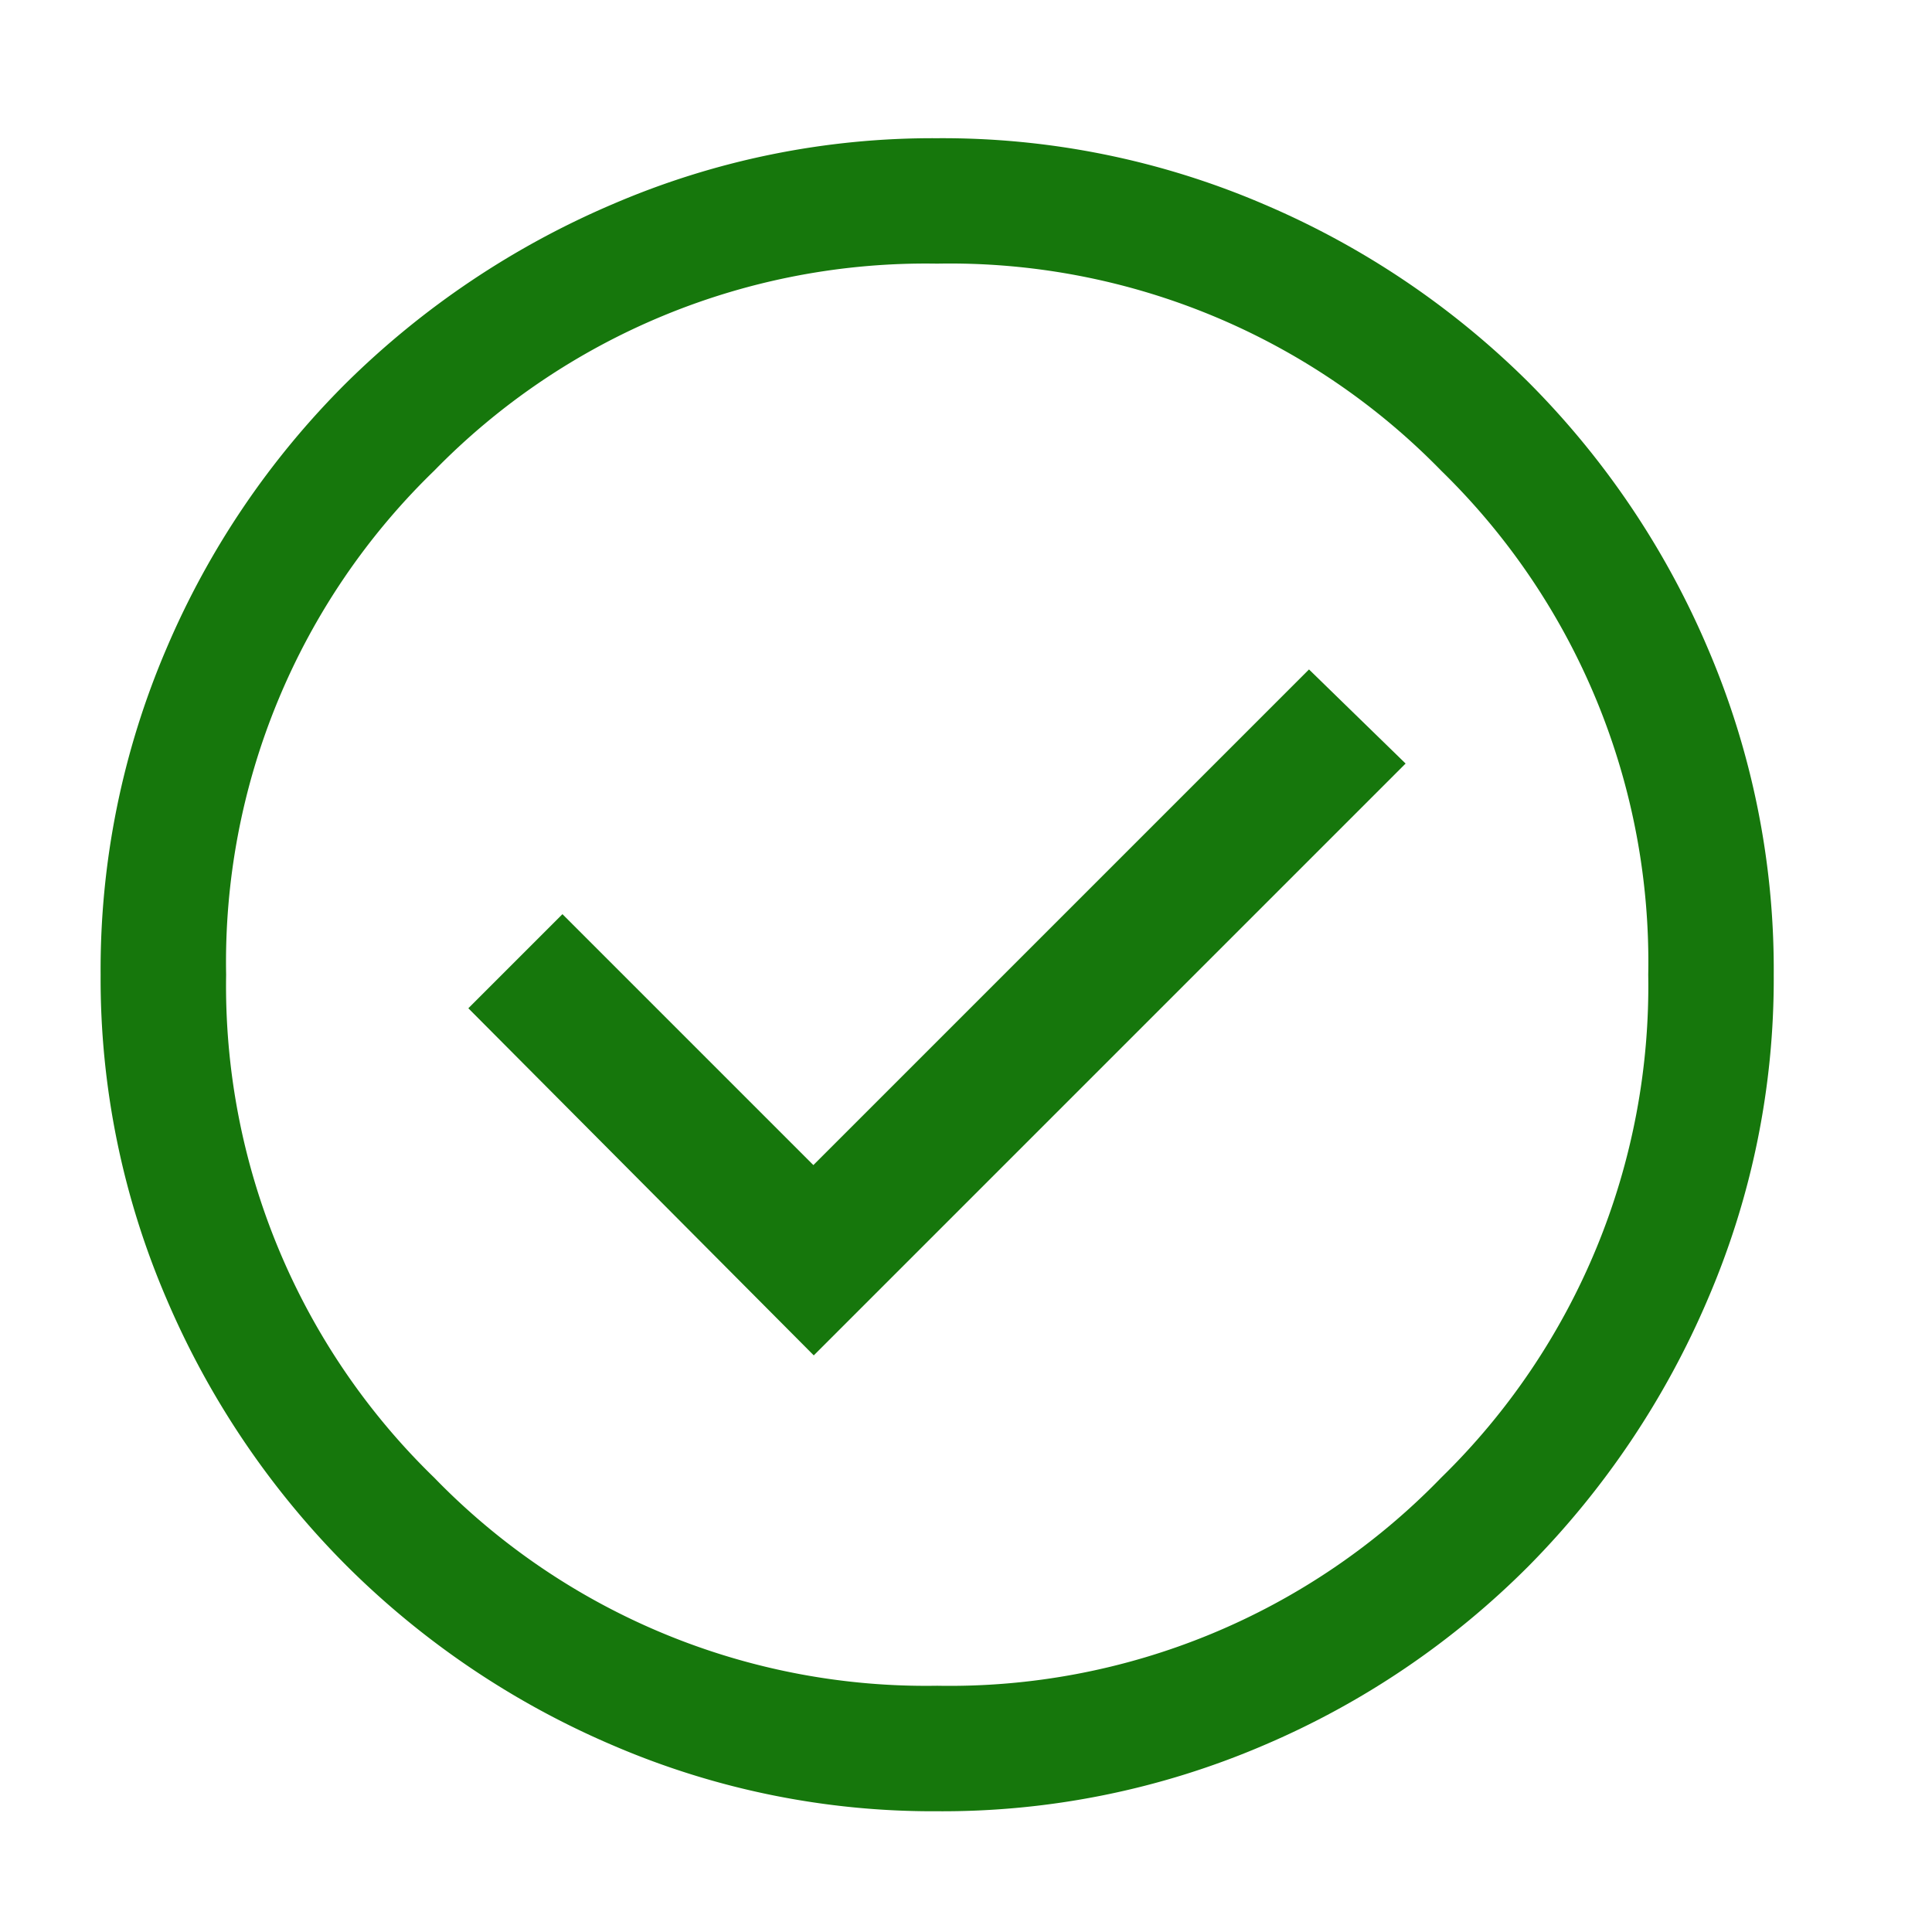 <svg id="Grupo_190735" data-name="Grupo 190735" xmlns="http://www.w3.org/2000/svg" width="24" height="24" viewBox="0 0 24 24">
  <rect id="Rectángulo_147374" data-name="Rectángulo 147374" width="24" height="24" fill="none"/>
  <path id="check_circle_FILL0_wght400_GRAD0_opsz48" d="M88.859-864.88l7.352-7.352-1.2-1.169-6.157,6.157-3.117-3.117-1.169,1.169Zm1.533,5.663a10.055,10.055,0,0,1-4.027-.818,10.541,10.541,0,0,1-3.312-2.234,10.542,10.542,0,0,1-2.234-3.312A10.055,10.055,0,0,1,80-869.608a10.119,10.119,0,0,1,.818-4.053,10.385,10.385,0,0,1,2.234-3.3,10.651,10.651,0,0,1,3.312-2.221A10.053,10.053,0,0,1,90.392-880a10.117,10.117,0,0,1,4.053.818,10.492,10.492,0,0,1,3.3,2.221,10.493,10.493,0,0,1,2.221,3.3,10.119,10.119,0,0,1,.818,4.053,10.055,10.055,0,0,1-.818,4.027,10.654,10.654,0,0,1-2.221,3.312,10.385,10.385,0,0,1-3.3,2.234A10.119,10.119,0,0,1,90.392-859.217Zm0-1.559a8.5,8.5,0,0,0,6.261-2.585,8.534,8.534,0,0,0,2.572-6.248,8.521,8.521,0,0,0-2.572-6.261,8.521,8.521,0,0,0-6.261-2.572,8.534,8.534,0,0,0-6.248,2.572,8.5,8.5,0,0,0-2.585,6.261,8.512,8.512,0,0,0,2.585,6.248A8.512,8.512,0,0,0,90.392-860.776ZM90.392-869.608Z" transform="translate(-78.75 881.717)" fill="#16770c"/>
</svg>
